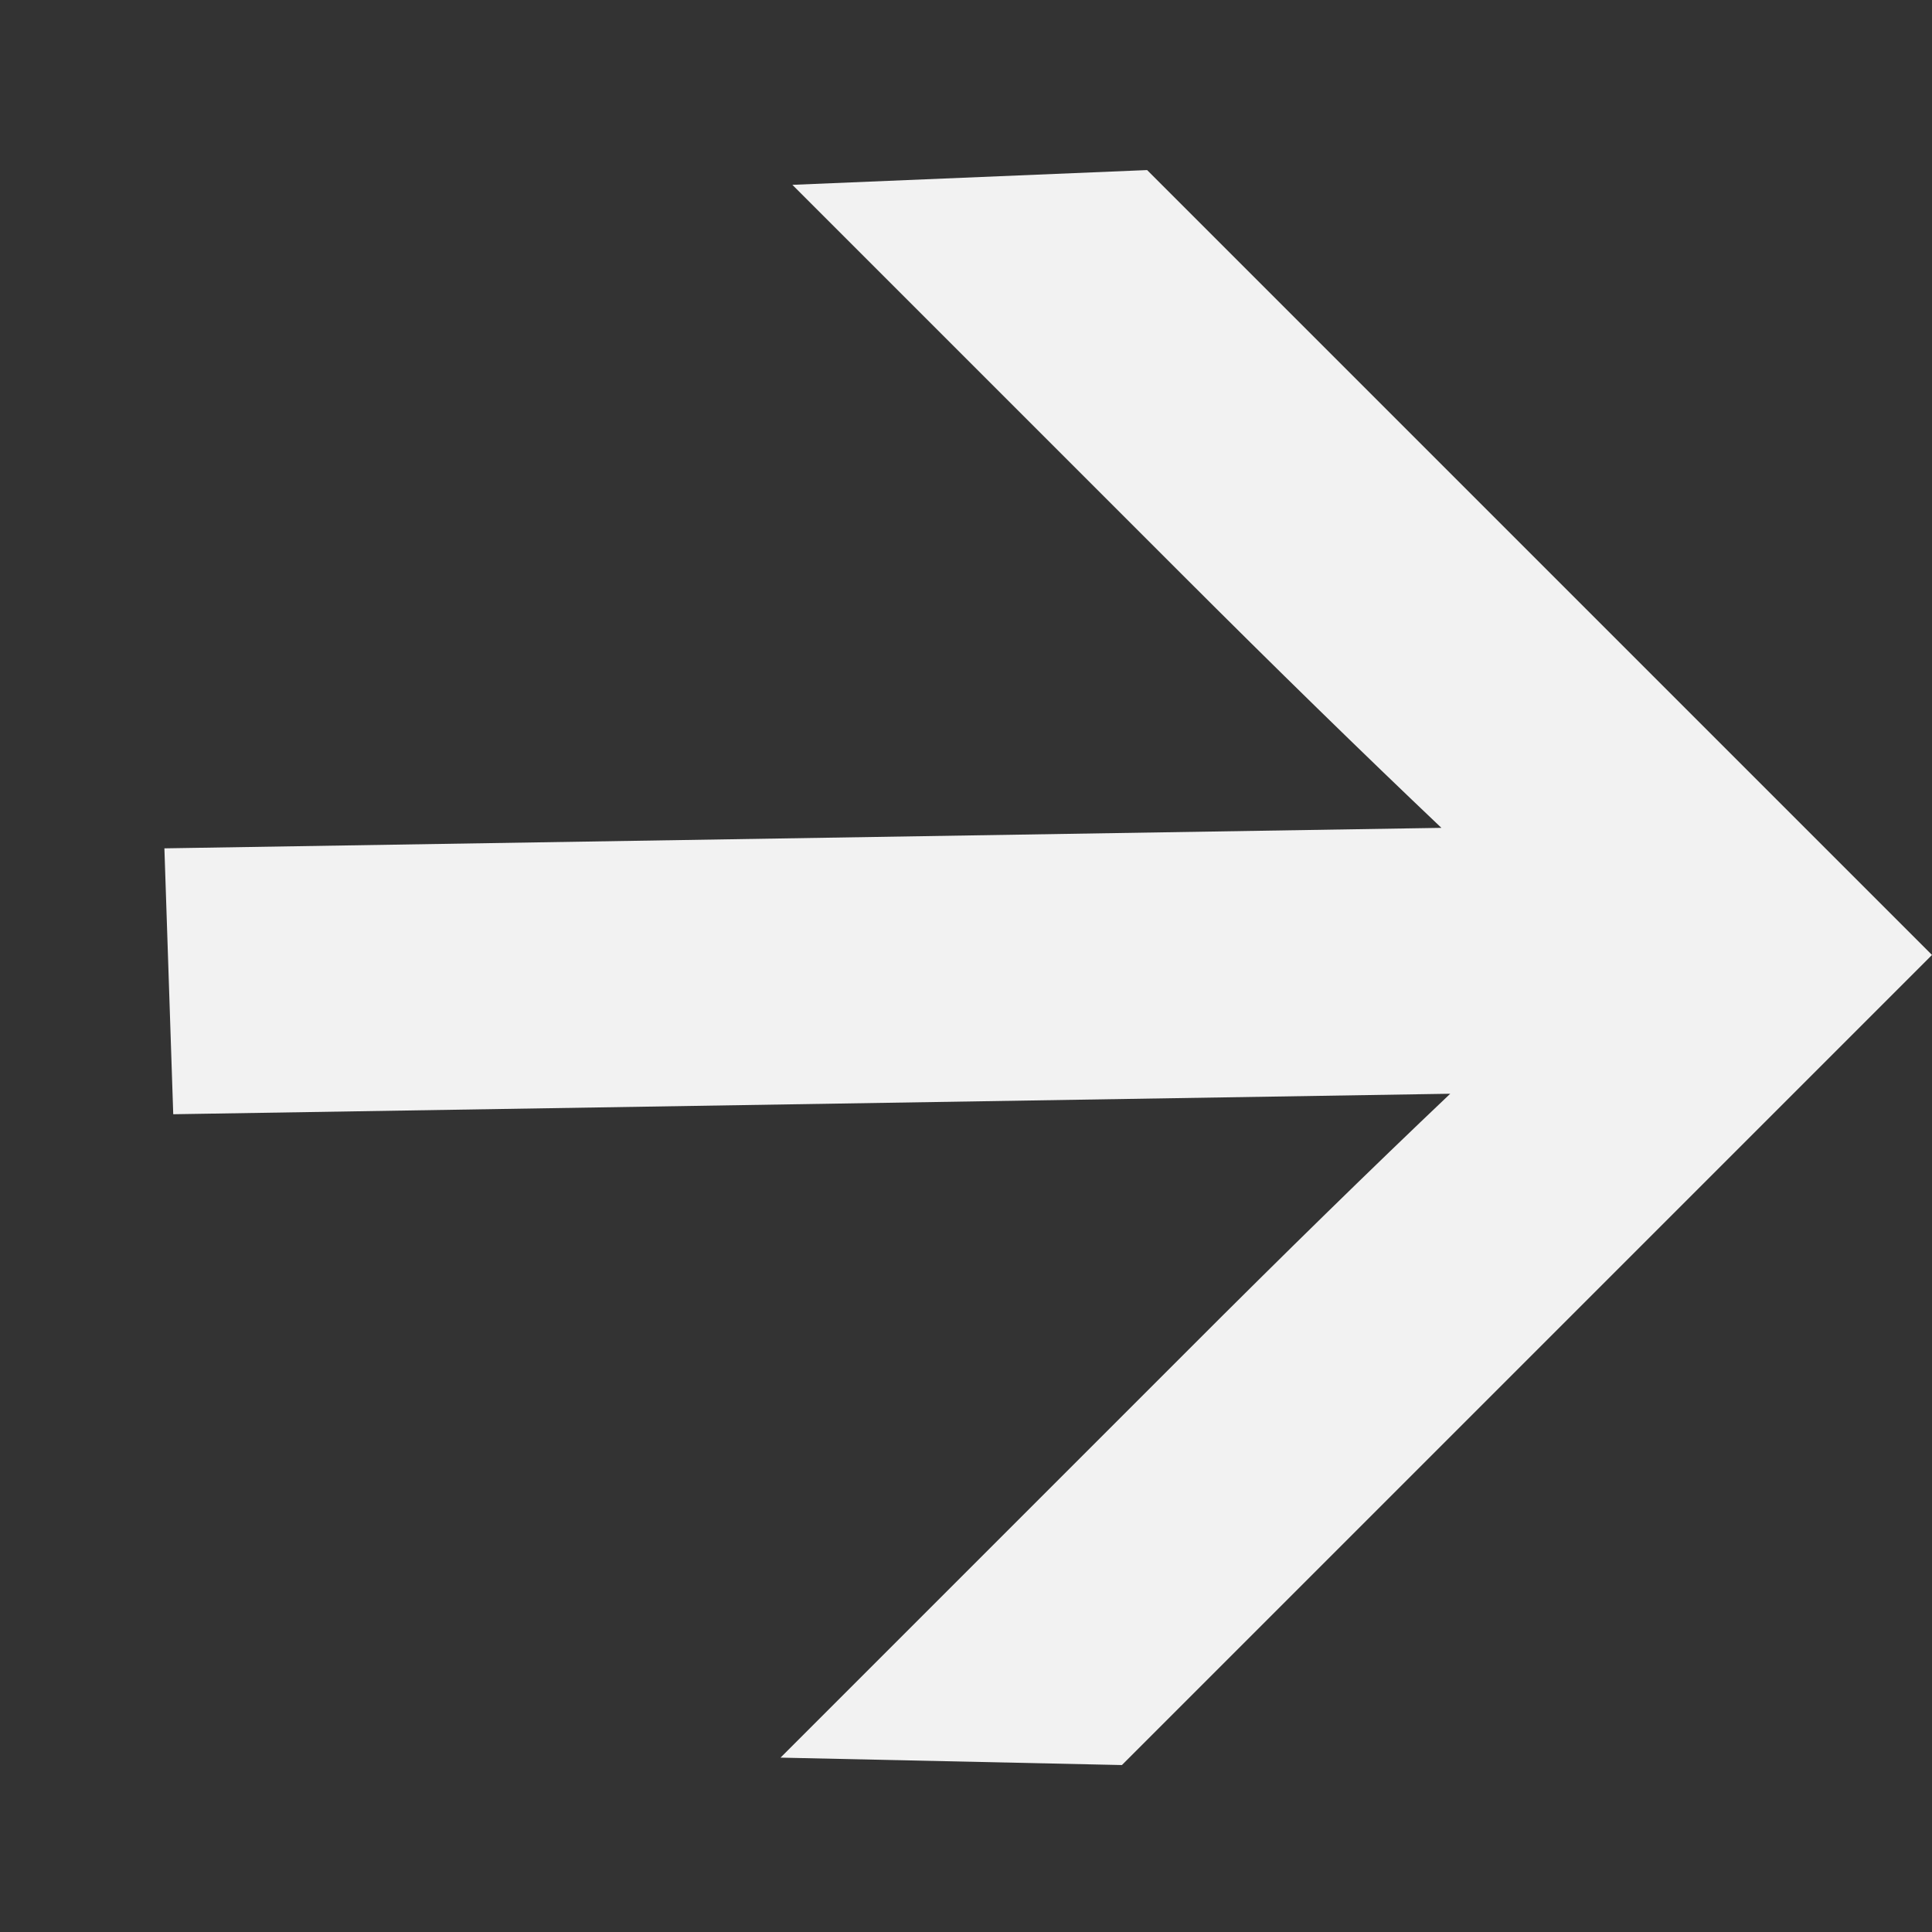 <svg xmlns="http://www.w3.org/2000/svg" xmlns:xlink="http://www.w3.org/1999/xlink" width="14.53" height="14.53" viewBox="0 0 14.53 14.53">
  <rect x="0" y="0" width="14.53" height="14.53" fill="#333333" stroke="none"/>
  <defs>
    <clipPath id="clip-path">
      <rect id="Rectangle_5" data-name="Rectangle 5" width="10.392" height="10.156" fill="#f2f2f2"/>
    </clipPath>
  </defs>
  <g id="Group_7126" data-name="Group 7126" transform="translate(14.53 7.182) rotate(135)">
    <g id="Group_9" data-name="Group 9" transform="translate(0 0)">
      <g id="Group_3" data-name="Group 3" transform="translate(0 0)" clip-path="url(#clip-path)">
        <path id="Path_2" data-name="Path 2" d="M10.392,1.855,8.616,0H0V8.348l1.965,1.808V6.021q0-1.509-.032-2.736l6.9,6.682L10.2,8.506,3.3,1.824q1.227.032,2.752.031Z" transform="translate(0 0)" fill="#f2f2f2"/>
      </g>
    </g>
  </g>
</svg>

